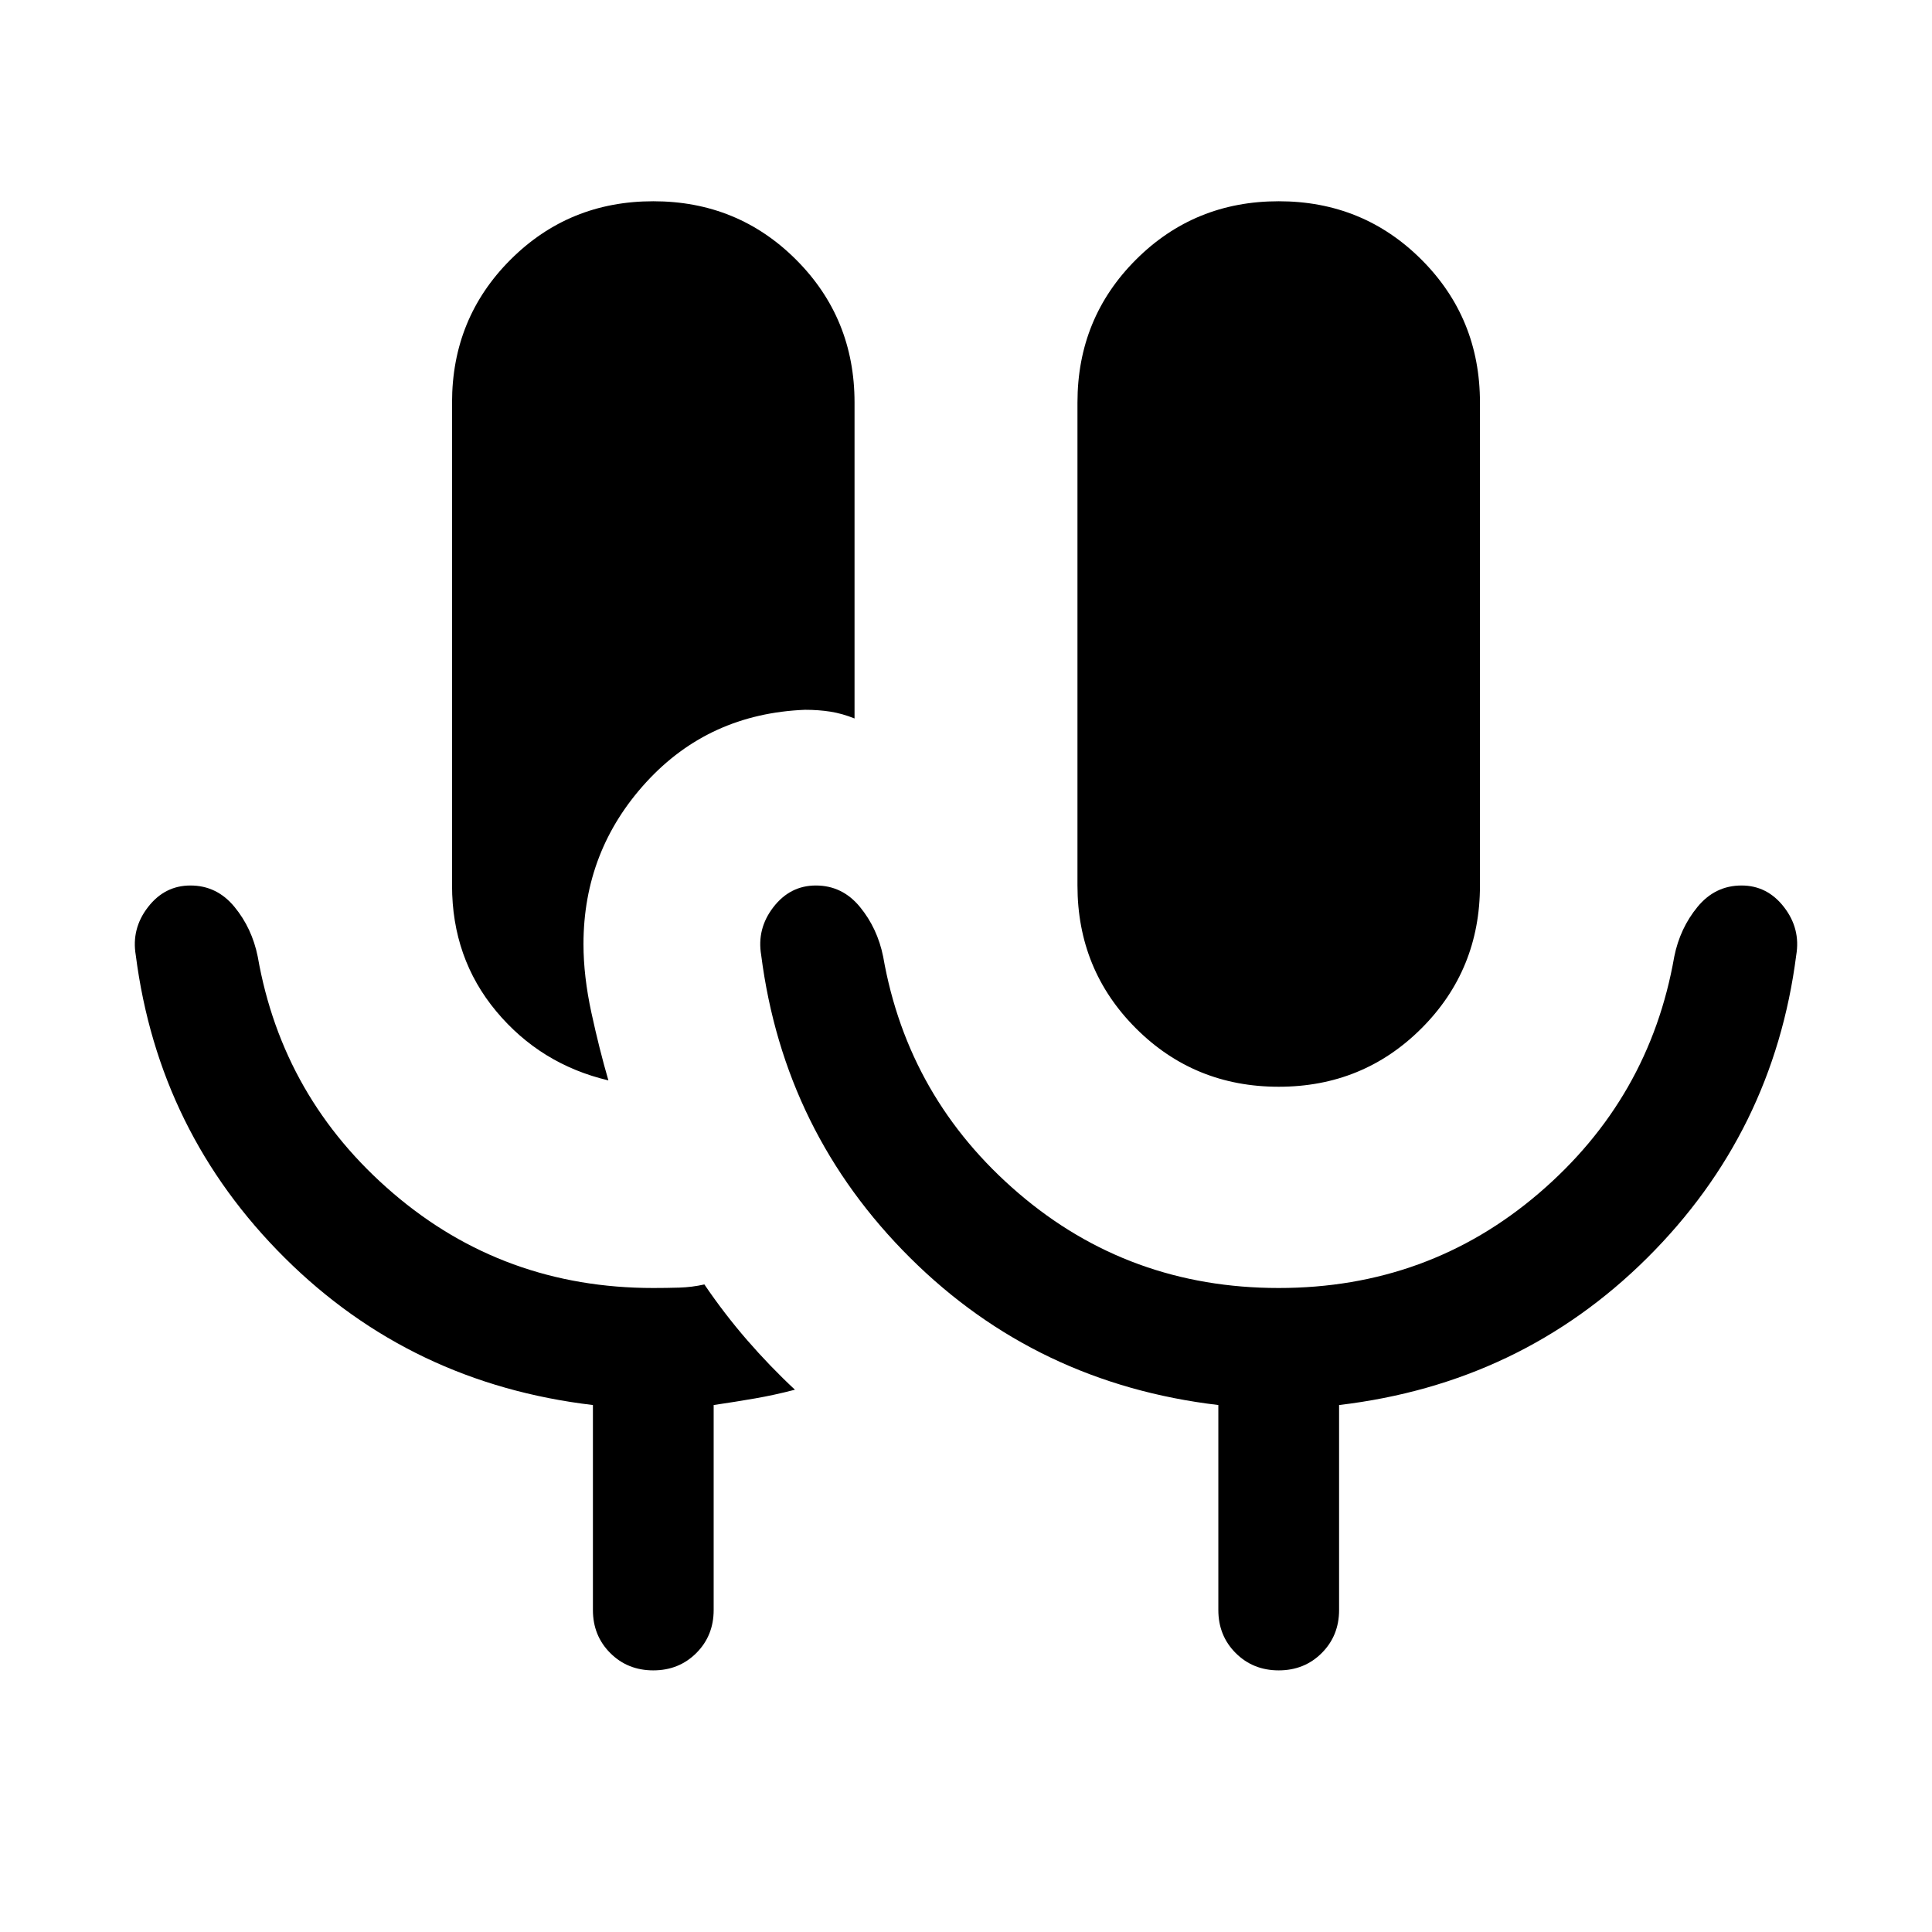 <svg xmlns="http://www.w3.org/2000/svg" height="24" viewBox="0 -960 960 960" width="24"><path d="M324.616-130.001q-12.769 0-21.384-8.615-8.616-8.615-8.616-21.384v-101.848q-90.307-10.692-153.076-73.076-62.77-62.385-74.077-150.461-2.23-13.154 6.077-23.884Q81.847-520 94.616-520q13.154 0 21.885 10.615 8.73 10.615 11.576 24.769 12.308 70.462 67.269 117.539Q250.308-320 324.616-320q6.538 0 12.885-.192 6.346-.193 12.5-1.577 9.923 14.615 21.268 27.691 11.346 13.077 23.731 24.615-10 2.615-19.693 4.308-9.692 1.692-20.692 3.307V-160q0 12.769-8.615 21.384t-21.384 8.615Zm310.768-290q-41.922 0-70.96-29.038-29.038-29.039-29.038-70.961v-240q0-41.922 29.038-70.961 29.038-29.038 70.96-29.038 41.923 0 70.961 29.038 29.038 29.039 29.038 70.961v240q0 41.922-29.038 70.961-29.038 29.038-70.961 29.038Zm-333.076-3.154q-33.769-8-55.73-34.346-21.961-26.346-21.961-62.499v-240q0-41.922 29.038-70.961 29.038-29.038 70.961-29.038 41.922 0 70.96 29.038 29.038 29.039 29.038 70.961v156.999q-6.153-2.461-11.999-3.384-5.846-.923-12.615-.923-47.692 1.923-78.884 35.961-31.192 34.039-31.192 80.5 0 15.923 3.961 34.154 3.961 18.23 8.423 33.538ZM635.384-320q74.308 0 129.27-47.077 54.961-47.077 67.269-117.539 2.846-14.154 11.576-24.769Q852.23-520 865.384-520q12.768 0 21.076 10.731 8.307 10.73 6.077 23.884-11.308 88.076-74.077 150.461-62.769 62.384-153.076 73.076V-160q0 12.769-8.616 21.384-8.615 8.615-21.384 8.615T614-138.616q-8.615-8.615-8.615-21.384v-101.848q-90.307-10.692-153.077-73.076-62.769-62.385-74.076-150.461-2.231-13.154 6.077-23.884Q392.616-520 405.385-520q13.154 0 21.884 10.615 8.731 10.615 11.577 24.769 12.307 70.462 67.269 117.539Q561.076-320 635.384-320Z"/></svg>